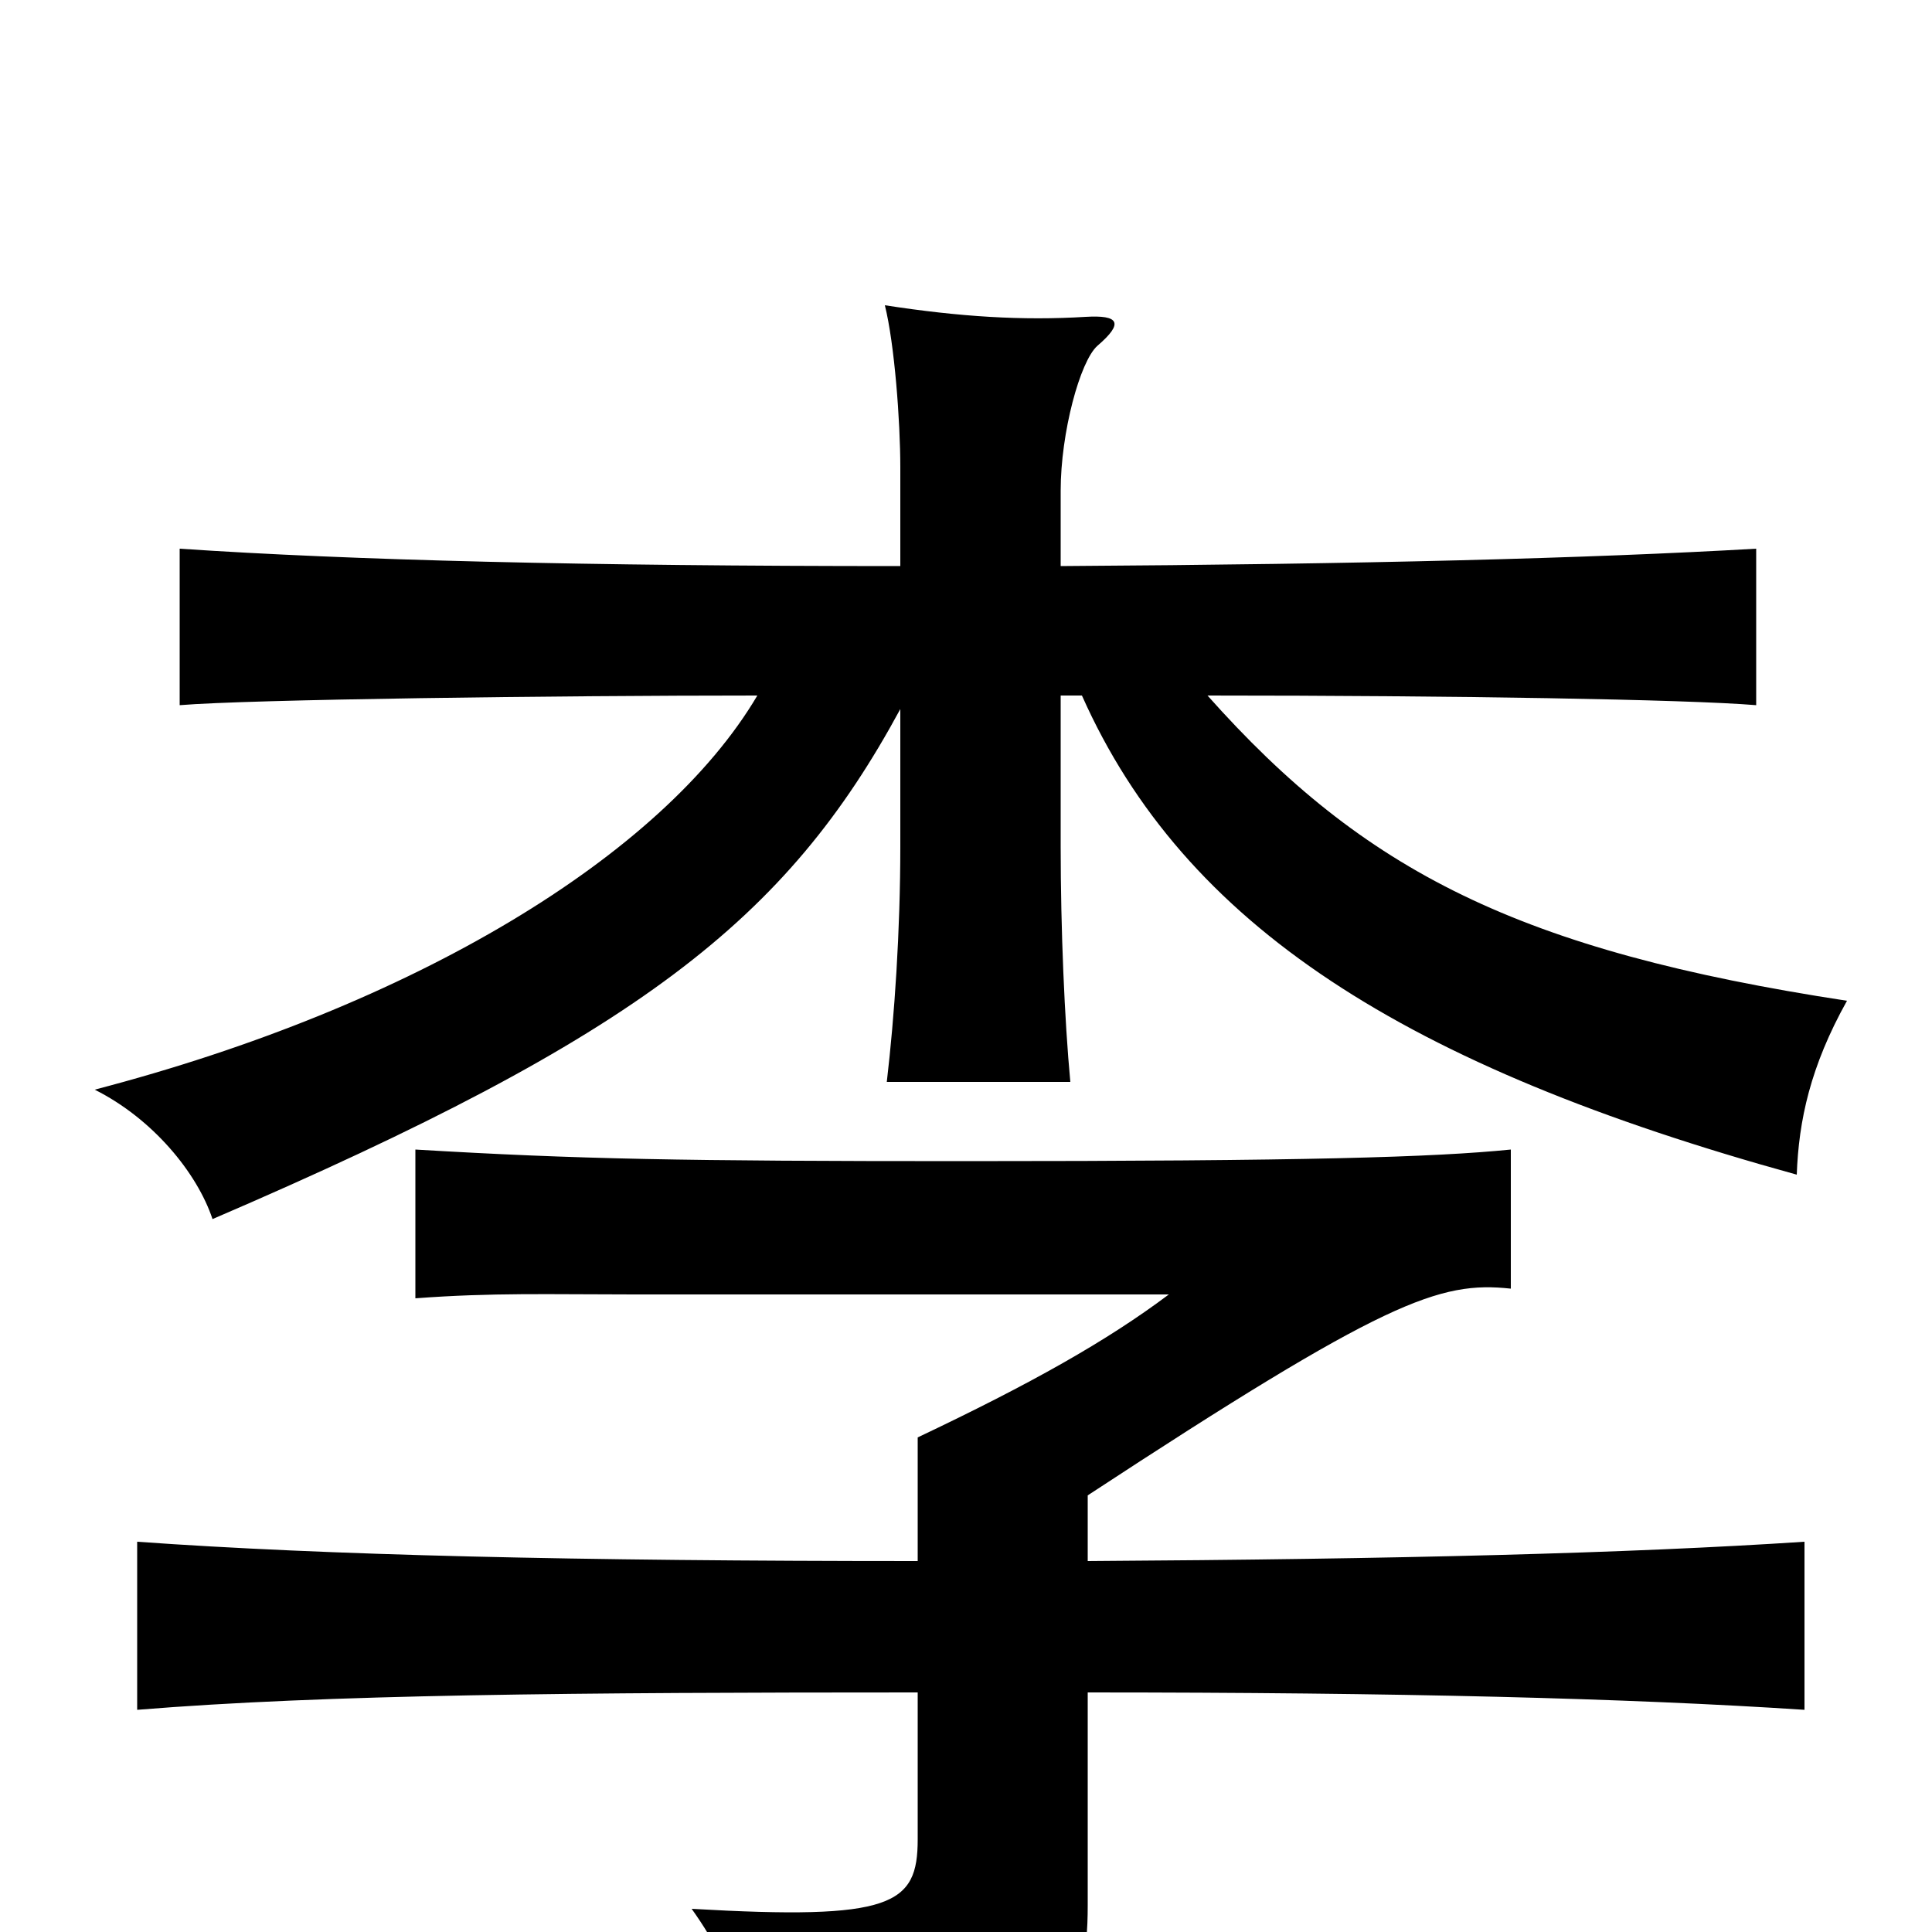 <svg xmlns="http://www.w3.org/2000/svg" viewBox="0 -1000 1000 1000">
	<path fill="#000000" d="M475 -124V-48C475 -14 462 -6 358 -12C383 23 391 56 391 84C551 57 563 39 563 -14V-124C724 -124 843 -121 934 -115V-202C843 -196 724 -193 563 -192V-226C717 -327 745 -337 782 -333V-405C742 -401 677 -399 499 -399C353 -399 299 -400 215 -405V-328C255 -331 284 -330 328 -330H605C573 -306 534 -284 475 -256V-192C298 -192 169 -195 71 -202V-115C169 -123 298 -124 475 -124ZM392 -640C343 -557 214 -479 49 -436C79 -421 102 -393 110 -369C331 -464 407 -524 466 -633V-562C466 -518 463 -474 459 -440H554C551 -472 549 -519 549 -562V-640H560C613 -521 727 -448 930 -392C931 -420 937 -448 956 -482C786 -508 706 -549 625 -640C752 -640 873 -638 909 -635V-716C822 -711 707 -708 549 -707V-746C549 -776 559 -813 568 -821C582 -833 579 -837 562 -836C529 -834 497 -836 458 -842C463 -822 466 -782 466 -758V-707C303 -707 182 -710 93 -716V-635C129 -638 288 -640 392 -640Z"/>
</svg>